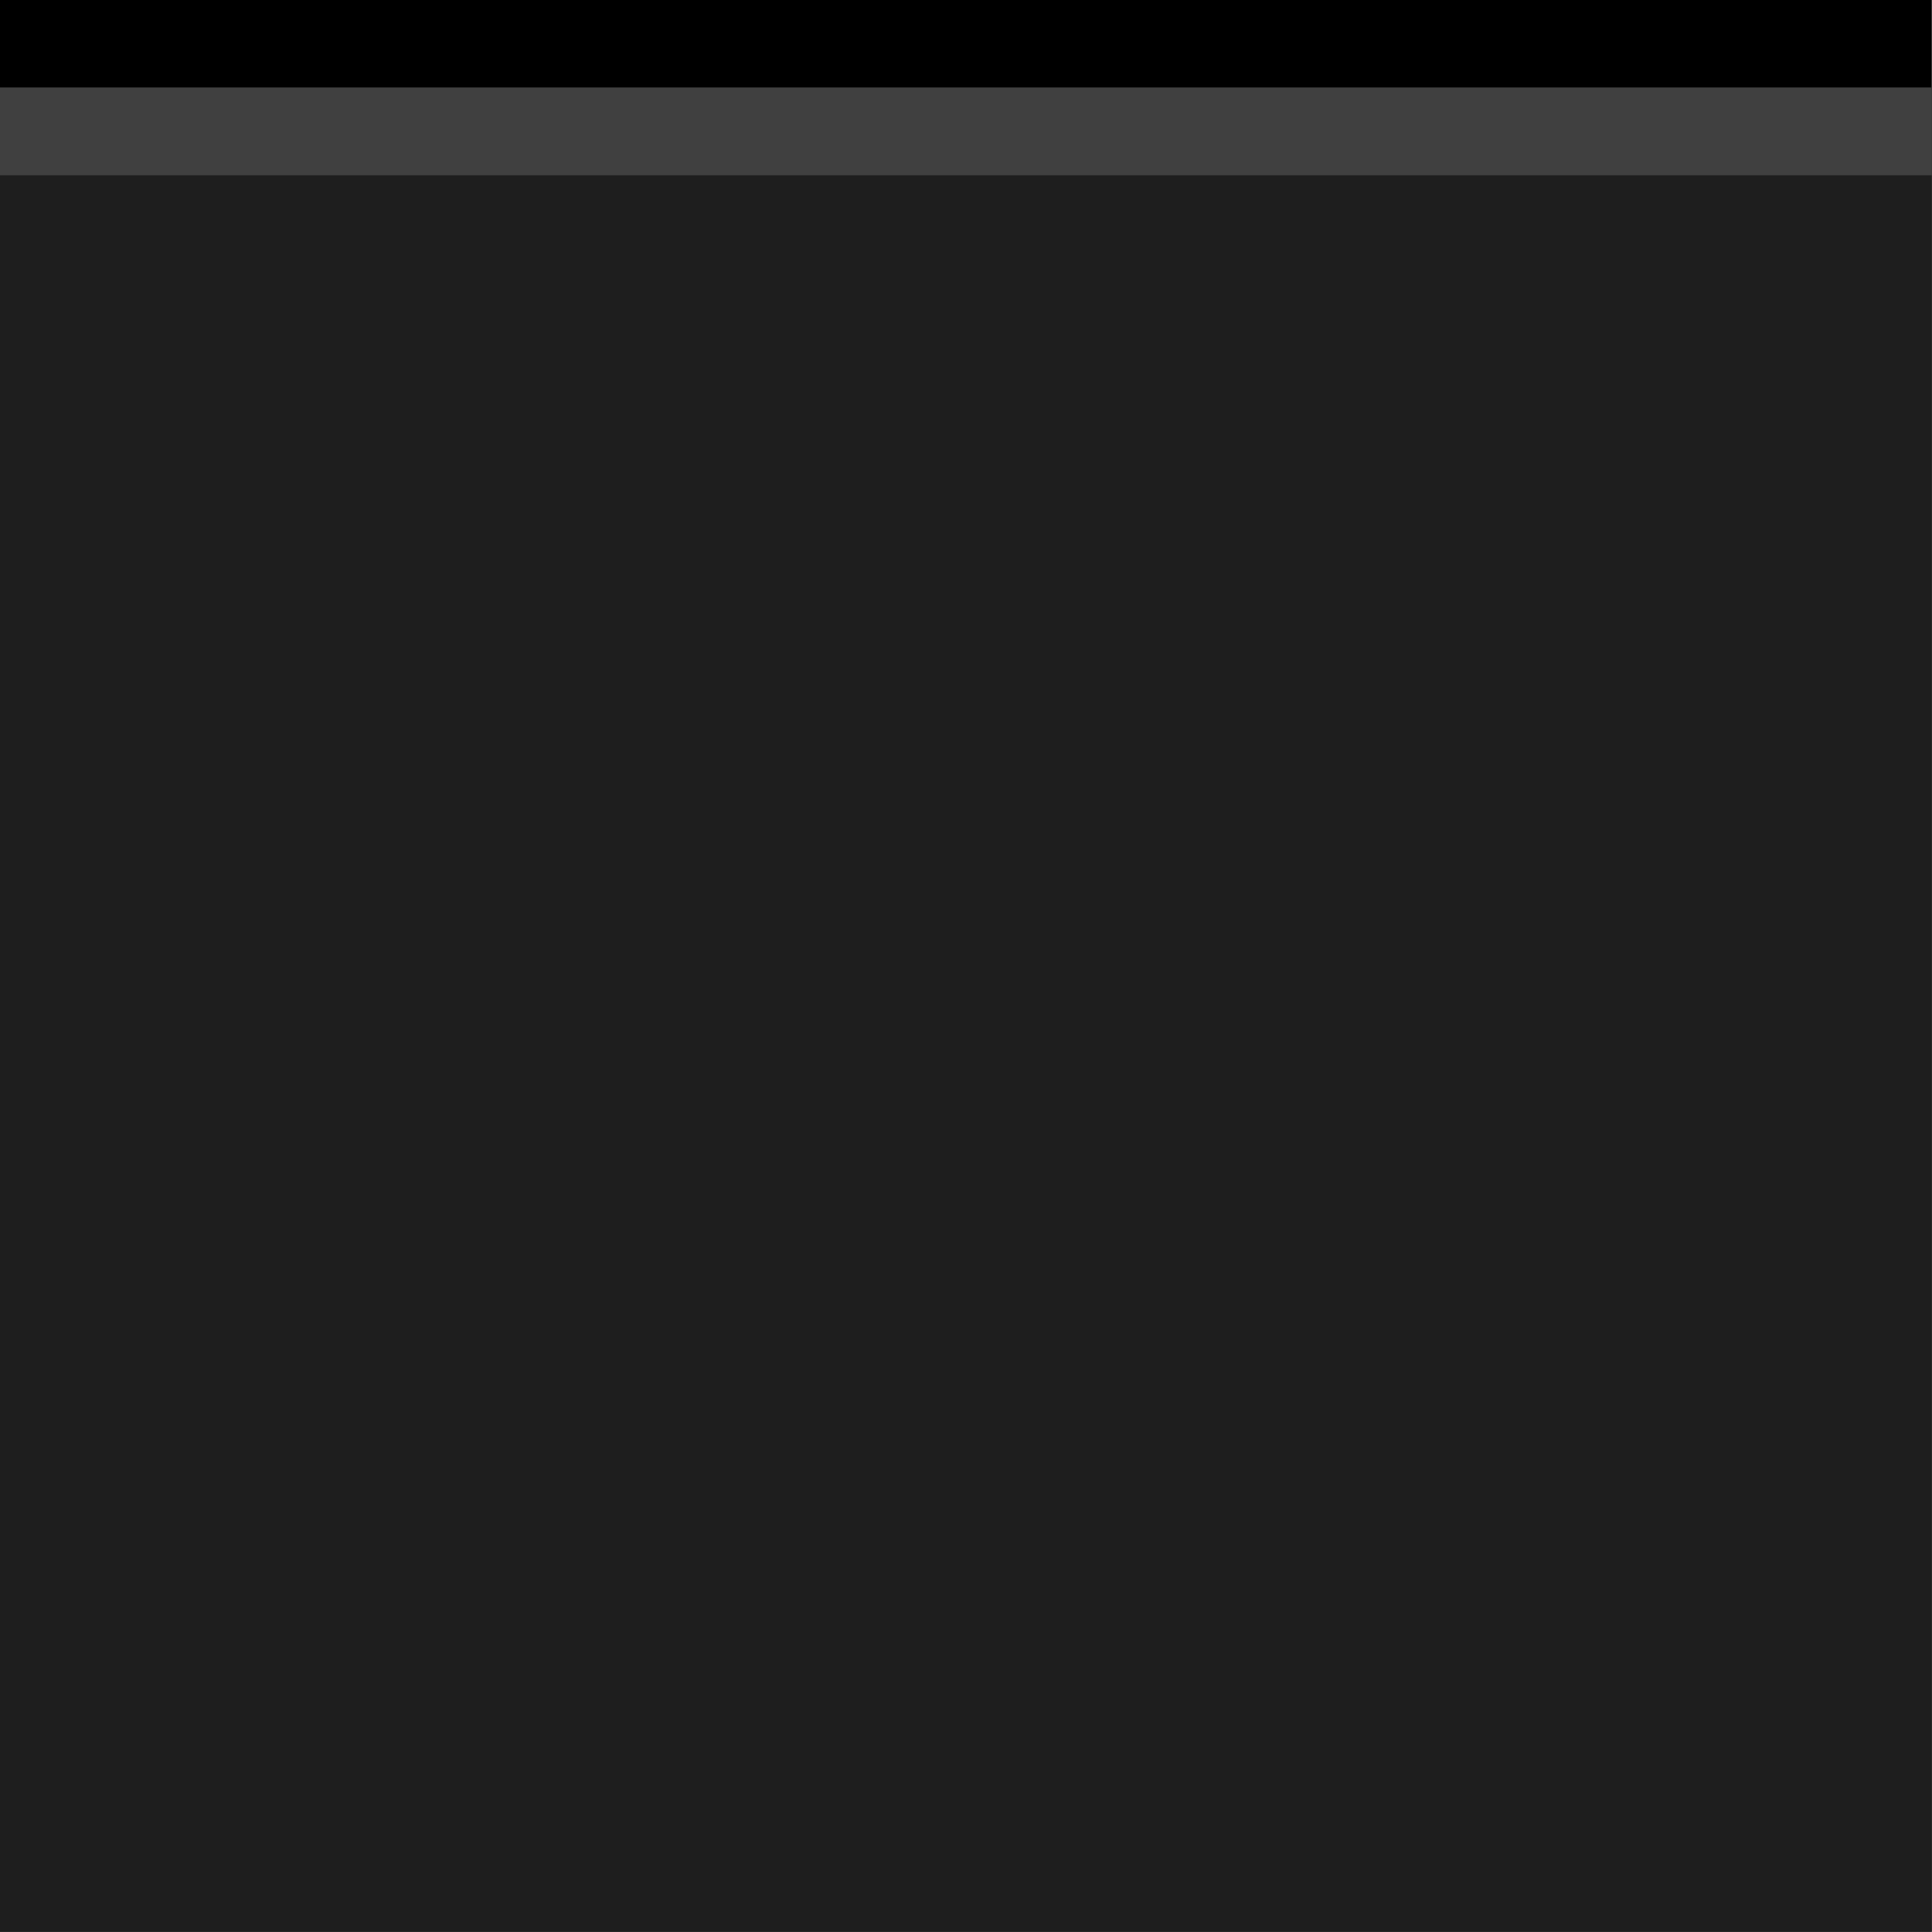 <?xml version="1.0" encoding="UTF-8" standalone="no"?>
<!-- Created with Inkscape (http://www.inkscape.org/) -->

<svg
   xmlns:dc="http://purl.org/dc/elements/1.1/"
   xmlns:cc="http://creativecommons.org/ns#"
   xmlns:rdf="http://www.w3.org/1999/02/22-rdf-syntax-ns#"
   xmlns:svg="http://www.w3.org/2000/svg"
   xmlns="http://www.w3.org/2000/svg"
   xmlns:xlink="http://www.w3.org/1999/xlink"
   xmlns:sodipodi="http://sodipodi.sourceforge.net/DTD/sodipodi-0.dtd"
   xmlns:inkscape="http://www.inkscape.org/namespaces/inkscape"
   width="22"
   height="22"
   id="svg3783"
   version="1.1"
   inkscape:version="0.48.5 r10040"
   sodipodi:docname="panel-bottom.svg"
   inkscape:export-filename="/home/matthieu/Eye-Candy/Faience/0.5/theme/Faience/gnome-shell/assets/search-section-header.png"
   inkscape:export-xdpi="180"
   inkscape:export-ydpi="180">
  <rect width="100%" height="100%" fill="#808080" stroke="none"/>
  <defs
     id="defs3785">
    <linearGradient
       id="linearGradient3832">
      <stop
         style="stop-color:#1e1e1e;stop-opacity:1;"
         offset="0"
         id="stop3834" />
      <stop
         style="stop-color:#1e1e1e;stop-opacity:1;"
         offset="1"
         id="stop3836" />
    </linearGradient>
    <linearGradient
       id="linearGradient3843">
      <stop
         style="stop-color:#000000;stop-opacity:1;"
         offset="0"
         id="stop3845" />
      <stop
         style="stop-color:#0c0c0c;stop-opacity:0.775;"
         offset="1"
         id="stop3847" />
    </linearGradient>
    <linearGradient
       id="linearGradient3820">
      <stop
         style="stop-color:#000000;stop-opacity:1;"
         offset="0"
         id="stop3822" />
      <stop
         style="stop-color:#000000;stop-opacity:0.508;"
         offset="1"
         id="stop3824" />
    </linearGradient>
    <linearGradient
       id="linearGradient3886">
      <stop
         style="stop-color:#b0d1ed;stop-opacity:1;"
         offset="0"
         id="stop3888" />
      <stop
         style="stop-color:#6dabde;stop-opacity:0;"
         offset="1"
         id="stop3890" />
    </linearGradient>
    <linearGradient
       id="linearGradient3874">
      <stop
         style="stop-color:#ffffff;stop-opacity:0;"
         offset="0"
         id="stop3876" />
      <stop
         id="stop3901"
         offset="0.5"
         style="stop-color:#ffffff;stop-opacity:1;" />
      <stop
         style="stop-color:#ffffff;stop-opacity:0;"
         offset="1"
         id="stop3878" />
    </linearGradient>
    <linearGradient
       id="linearGradient3864">
      <stop
         id="stop3866"
         offset="0"
         style="stop-color:#1d5583;stop-opacity:1;" />
      <stop
         id="stop3870"
         offset="1"
         style="stop-color:#4393d5;stop-opacity:1;" />
    </linearGradient>
    <linearGradient
       id="linearGradient3787">
      <stop
         style="stop-color:#1c232b;stop-opacity:1;"
         offset="0"
         id="stop3789" />
      <stop
         id="stop4045"
         offset="0.5"
         style="stop-color:#202830;stop-opacity:1;" />
      <stop
         style="stop-color:#242d36;stop-opacity:1;"
         offset="1"
         id="stop3791" />
    </linearGradient>
    <linearGradient
       inkscape:collect="always"
       id="linearGradient3835">
      <stop
         style="stop-color:#ffffff;stop-opacity:1;"
         offset="0"
         id="stop3837" />
      <stop
         style="stop-color:#ffffff;stop-opacity:0;"
         offset="1"
         id="stop3839" />
    </linearGradient>
    <linearGradient
       id="linearGradient4313">
      <stop
         style="stop-color:#ffffff;stop-opacity:0.196;"
         offset="0"
         id="stop4315" />
      <stop
         style="stop-color:#ffffff;stop-opacity:0.059;"
         offset="1"
         id="stop4317" />
    </linearGradient>
    <linearGradient
       inkscape:collect="always"
       xlink:href="#linearGradient4313"
       id="linearGradient4319"
       x1="26"
       y1="2"
       x2="26"
       y2="20"
       gradientUnits="userSpaceOnUse" />
    <linearGradient
       inkscape:collect="always"
       xlink:href="#linearGradient4313"
       id="linearGradient4325"
       gradientUnits="userSpaceOnUse"
       x1="26"
       y1="2"
       x2="26"
       y2="20" />
    <linearGradient
       inkscape:collect="always"
       xlink:href="#linearGradient4313"
       id="linearGradient4329"
       gradientUnits="userSpaceOnUse"
       x1="26"
       y1="2"
       x2="26"
       y2="20" />
    <linearGradient
       inkscape:collect="always"
       xlink:href="#linearGradient4313"
       id="linearGradient4331"
       gradientUnits="userSpaceOnUse"
       x1="26"
       y1="2"
       x2="26"
       y2="20" />
    <linearGradient
       inkscape:collect="always"
       xlink:href="#linearGradient4313"
       id="linearGradient4350"
       gradientUnits="userSpaceOnUse"
       x1="26"
       y1="2"
       x2="26"
       y2="20"
       gradientTransform="translate(0,1020.362)" />
    <linearGradient
       inkscape:collect="always"
       xlink:href="#linearGradient4313"
       id="linearGradient4357"
       gradientUnits="userSpaceOnUse"
       x1="26"
       y1="2"
       x2="26"
       y2="20" />
    <linearGradient
       inkscape:collect="always"
       xlink:href="#linearGradient4313"
       id="linearGradient4359"
       gradientUnits="userSpaceOnUse"
       x1="26"
       y1="2"
       x2="26"
       y2="20" />
    <linearGradient
       inkscape:collect="always"
       xlink:href="#linearGradient4313"
       id="linearGradient4416"
       gradientUnits="userSpaceOnUse"
       x1="26"
       y1="2"
       x2="26"
       y2="20"
       gradientTransform="translate(0,1030.362)" />
    <linearGradient
       inkscape:collect="always"
       xlink:href="#linearGradient4313"
       id="linearGradient4419"
       gradientUnits="userSpaceOnUse"
       x1="26"
       y1="2"
       x2="26"
       y2="20"
       gradientTransform="translate(0,1030.362)" />
    <linearGradient
       inkscape:collect="always"
       xlink:href="#linearGradient4313"
       id="linearGradient4433"
       gradientUnits="userSpaceOnUse"
       gradientTransform="translate(0,1030.362)"
       x1="26"
       y1="2"
       x2="26"
       y2="20" />
    <linearGradient
       inkscape:collect="always"
       xlink:href="#linearGradient4313"
       id="linearGradient4437"
       gradientUnits="userSpaceOnUse"
       gradientTransform="translate(0,1030.362)"
       x1="26"
       y1="2"
       x2="26"
       y2="20" />
    <linearGradient
       inkscape:collect="always"
       xlink:href="#linearGradient4313"
       id="linearGradient4439"
       gradientUnits="userSpaceOnUse"
       x1="26"
       y1="2"
       x2="26"
       y2="20" />
    <clipPath
       clipPathUnits="userSpaceOnUse"
       id="clipPath3783">
      <path
         style="opacity:0.4;color:#000000;fill:#ff00ff;fill-opacity:1;fill-rule:nonzero;stroke:none;stroke-width:1;marker:none;visibility:visible;display:inline;overflow:visible;enable-background:accumulate"
         d="m 0,1040.362 0,22 48,0 0,-22 -48,0 z m 4.5,2 39,0 c 1.385,0 2.5,1.115 2.5,2.5 l 0,13 c 0,1.385 -1.115,2.5 -2.5,2.5 l -39,0 c -1.385,0 -2.5,-1.115 -2.5,-2.5 l 0,-13 c 0,-1.385 1.115,-2.5 2.5,-2.5 z"
         id="path3785"
         inkscape:connector-curvature="0" />
    </clipPath>
    <linearGradient
       inkscape:collect="always"
       xlink:href="#linearGradient4313"
       id="linearGradient3797"
       gradientUnits="userSpaceOnUse"
       gradientTransform="translate(0,1030.362)"
       x1="26"
       y1="2"
       x2="26"
       y2="20" />
    <linearGradient
       inkscape:collect="always"
       xlink:href="#linearGradient4313"
       id="linearGradient3812"
       gradientUnits="userSpaceOnUse"
       x1="26"
       y1="2"
       x2="26"
       y2="30" />
    <linearGradient
       inkscape:collect="always"
       xlink:href="#linearGradient3835"
       id="linearGradient3841"
       x1="0"
       y1="20"
       x2="0"
       y2="40"
       gradientUnits="userSpaceOnUse"
       spreadMethod="reflect" />
    <clipPath
       clipPathUnits="userSpaceOnUse"
       id="clipPath3838">
      <path
         style="opacity:0.1;color:#000000;fill:#ff00ff;fill-opacity:1;fill-rule:nonzero;stroke:none;stroke-width:2;marker:none;visibility:visible;display:inline;overflow:visible;enable-background:accumulate"
         d="m 36,1068.362 -6,0 0,5.5 c 0,2.493 -2.007,4.5 -4.5,4.5 l -15,0 c -2.493,0 -4.5,-2.007 -4.5,-4.5 l 0,-5.5 -6,0 0,16 36,0 0,-16 z"
         id="path3840"
         inkscape:connector-curvature="0" />
    </clipPath>
    <linearGradient
       inkscape:collect="always"
       xlink:href="#linearGradient3864"
       id="linearGradient3819"
       x1="8.996"
       y1="5.996"
       x2="8.996"
       y2="29.996"
       gradientUnits="userSpaceOnUse"
       gradientTransform="matrix(1.001,0,0,1,1048.362,-36)" />
    <linearGradient
       id="linearGradient3787-1">
      <stop
         style="stop-color:#1c232b;stop-opacity:1;"
         offset="0"
         id="stop3789-5" />
      <stop
         style="stop-color:#242d36;stop-opacity:1;"
         offset="1"
         id="stop3791-5" />
    </linearGradient>
    <linearGradient
       id="linearGradient3898">
      <stop
         style="stop-color:#1c232b;stop-opacity:1;"
         offset="0"
         id="stop3900" />
      <stop
         style="stop-color:#242d36;stop-opacity:1;"
         offset="1"
         id="stop3902" />
    </linearGradient>
    <filter
       id="filter3994"
       inkscape:label="Soft focus lens"
       inkscape:menu="Image effects"
       inkscape:menu-tooltip="Glowing image content without blurring it"
       height="1"
       y="0"
       width="1"
       x="0"
       color-interpolation-filters="sRGB">
      <feGaussianBlur
         id="feGaussianBlur3996"
         stdDeviation="5"
         result="result3" />
      <feComposite
         id="feComposite3998"
         in2="result3"
         operator="arithmetic"
         in="result3"
         k1="0.5"
         k3="0.5"
         result="result1"
         k2="0"
         k4="0" />
      <feBlend
         id="feBlend4000"
         in2="result1"
         result="result5"
         mode="screen"
         in="SourceGraphic" />
      <feBlend
         id="feBlend4002"
         in2="result5"
         mode="darken"
         in="result5"
         result="result6" />
      <feComposite
         id="feComposite4004"
         in2="SourceGraphic"
         operator="in" />
    </filter>
    <linearGradient
       id="linearGradient3787-7">
      <stop
         style="stop-color:#1c232b;stop-opacity:1;"
         offset="0"
         id="stop3789-7" />
      <stop
         id="stop4045-1"
         offset="0.5"
         style="stop-color:#202830;stop-opacity:1;" />
      <stop
         style="stop-color:#242d36;stop-opacity:1;"
         offset="1"
         id="stop3791-2" />
    </linearGradient>
    <linearGradient
       id="linearGradient4129">
      <stop
         style="stop-color:#1c232b;stop-opacity:1;"
         offset="0"
         id="stop4131" />
      <stop
         id="stop4133"
         offset="0.5"
         style="stop-color:#202830;stop-opacity:1;" />
      <stop
         style="stop-color:#242d36;stop-opacity:1;"
         offset="1"
         id="stop4135" />
    </linearGradient>
    <linearGradient
       inkscape:collect="always"
       xlink:href="#linearGradient4309-6"
       id="linearGradient4315-2"
       x1="1076.362"
       y1="-6"
       x2="1048.362"
       y2="-6"
       gradientUnits="userSpaceOnUse" />
    <linearGradient
       inkscape:collect="always"
       id="linearGradient4309-6">
      <stop
         style="stop-color:#ffffff;stop-opacity:1;"
         offset="0"
         id="stop4311-0" />
      <stop
         style="stop-color:#ffffff;stop-opacity:0;"
         offset="1"
         id="stop4313-0" />
    </linearGradient>
    <radialGradient
       inkscape:collect="always"
       xlink:href="#linearGradient3886"
       id="radialGradient3892"
       cx="17.996"
       cy="-1.004"
       fx="17.996"
       fy="-1.004"
       r="14"
       gradientTransform="matrix(1,0,0,0.857,-6.7693734e-7,1.857)"
       gradientUnits="userSpaceOnUse" />
    <linearGradient
       inkscape:collect="always"
       xlink:href="#linearGradient3874"
       id="linearGradient3896"
       x1="3.996"
       y1="1.996"
       x2="31.996"
       y2="1.996"
       gradientUnits="userSpaceOnUse" />
    <linearGradient
       inkscape:collect="always"
       xlink:href="#linearGradient3820"
       id="linearGradient3826"
       x1="17.996"
       y1="-0.004"
       x2="17.996"
       y2="33.996"
       gradientUnits="userSpaceOnUse"
       gradientTransform="translate(-6.3000001e-6,0)" />
    <linearGradient
       inkscape:collect="always"
       xlink:href="#linearGradient3843"
       id="linearGradient3849"
       x1="17.996"
       y1="-0.004"
       x2="17.996"
       y2="21.996"
       gradientUnits="userSpaceOnUse" />
    <linearGradient
       inkscape:collect="always"
       xlink:href="#linearGradient3832"
       id="linearGradient3838"
       x1="1062.362"
       y1="-27"
       x2="1062.362"
       y2="-5"
       gradientUnits="userSpaceOnUse"
       gradientTransform="matrix(1,0,0,0.955,0,-0.227)" />
  </defs>
  <sodipodi:namedview
     id="base"
     pagecolor="#ffffff"
     bordercolor="#666666"
     borderopacity="1.0"
     inkscape:pageopacity="0.0"
     inkscape:pageshadow="2"
     inkscape:zoom="16.000001"
     inkscape:cx="12.787816"
     inkscape:cy="13.40558"
     inkscape:document-units="px"
     inkscape:current-layer="g3027"
     showgrid="true"
     inkscape:showpageshadow="false"
     inkscape:window-width="1280"
     inkscape:window-height="672"
     inkscape:window-x="0"
     inkscape:window-y="0"
     inkscape:window-maximized="1"
     inkscape:snap-global="true"
     fit-margin-top="0"
     fit-margin-left="0"
     fit-margin-right="0"
     fit-margin-bottom="0"
     showguides="true"
     inkscape:guide-bbox="true"
     inkscape:snap-bbox="true">
    <inkscape:grid
       type="xygrid"
       id="grid4301"
       empspacing="8"
       visible="true"
       enabled="true"
       snapvisiblegridlinesonly="true"
       originx="-4.004px"
       originy="-4.996px" />
    <sodipodi:guide
       orientation="1,0"
       position="17.996,30.004"
       id="guide3898" />
  </sodipodi:namedview>
  <g
     inkscape:label="Calque 1"
     inkscape:groupmode="layer"
     id="layer1"
     transform="translate(-4.004,-1025.366)">
    <g
       id="g3027"
       transform="matrix(0,-1,1,0,-1048.362,1052.362)">
      <rect
         style="opacity:1;fill:#000000;fill-opacity:1;stroke:#1e1e1e;stroke-width:0;stroke-linecap:butt;stroke-linejoin:miter;stroke-miterlimit:4;stroke-opacity:1;stroke-dasharray:none;stroke-dashoffset:0"
         id="rect3842"
         width="22"
         height="22"
         x="-0.004"
         y="-0.004"
         transform="matrix(0,1,-1,0,26.996,1052.366)" />
      <rect
         style="fill:url(#linearGradient3838);fill-opacity:1;stroke:#1e1e1e;stroke-width:0;stroke-linecap:butt;stroke-linejoin:miter;stroke-miterlimit:4;stroke-opacity:1;stroke-dasharray:none;stroke-dashoffset:0"
         id="rect3062"
         width="22"
         height="21"
         x="1052.362"
         y="-26"
         transform="matrix(0,1,-1,0,0,0)" />
      <rect
         style="fill:#ffffff;fill-opacity:1;stroke:#1e1e1e;stroke-width:0;stroke-linecap:butt;stroke-linejoin:miter;stroke-miterlimit:4;stroke-opacity:1;stroke-dasharray:none;stroke-dashoffset:0;opacity:0.15"
         id="rect3840"
         width="22"
         height="1"
         x="-0.004"
         y="0.996"
         transform="matrix(0,1,-1,0,26.996,1052.366)" />
    </g>
  </g>
</svg>
